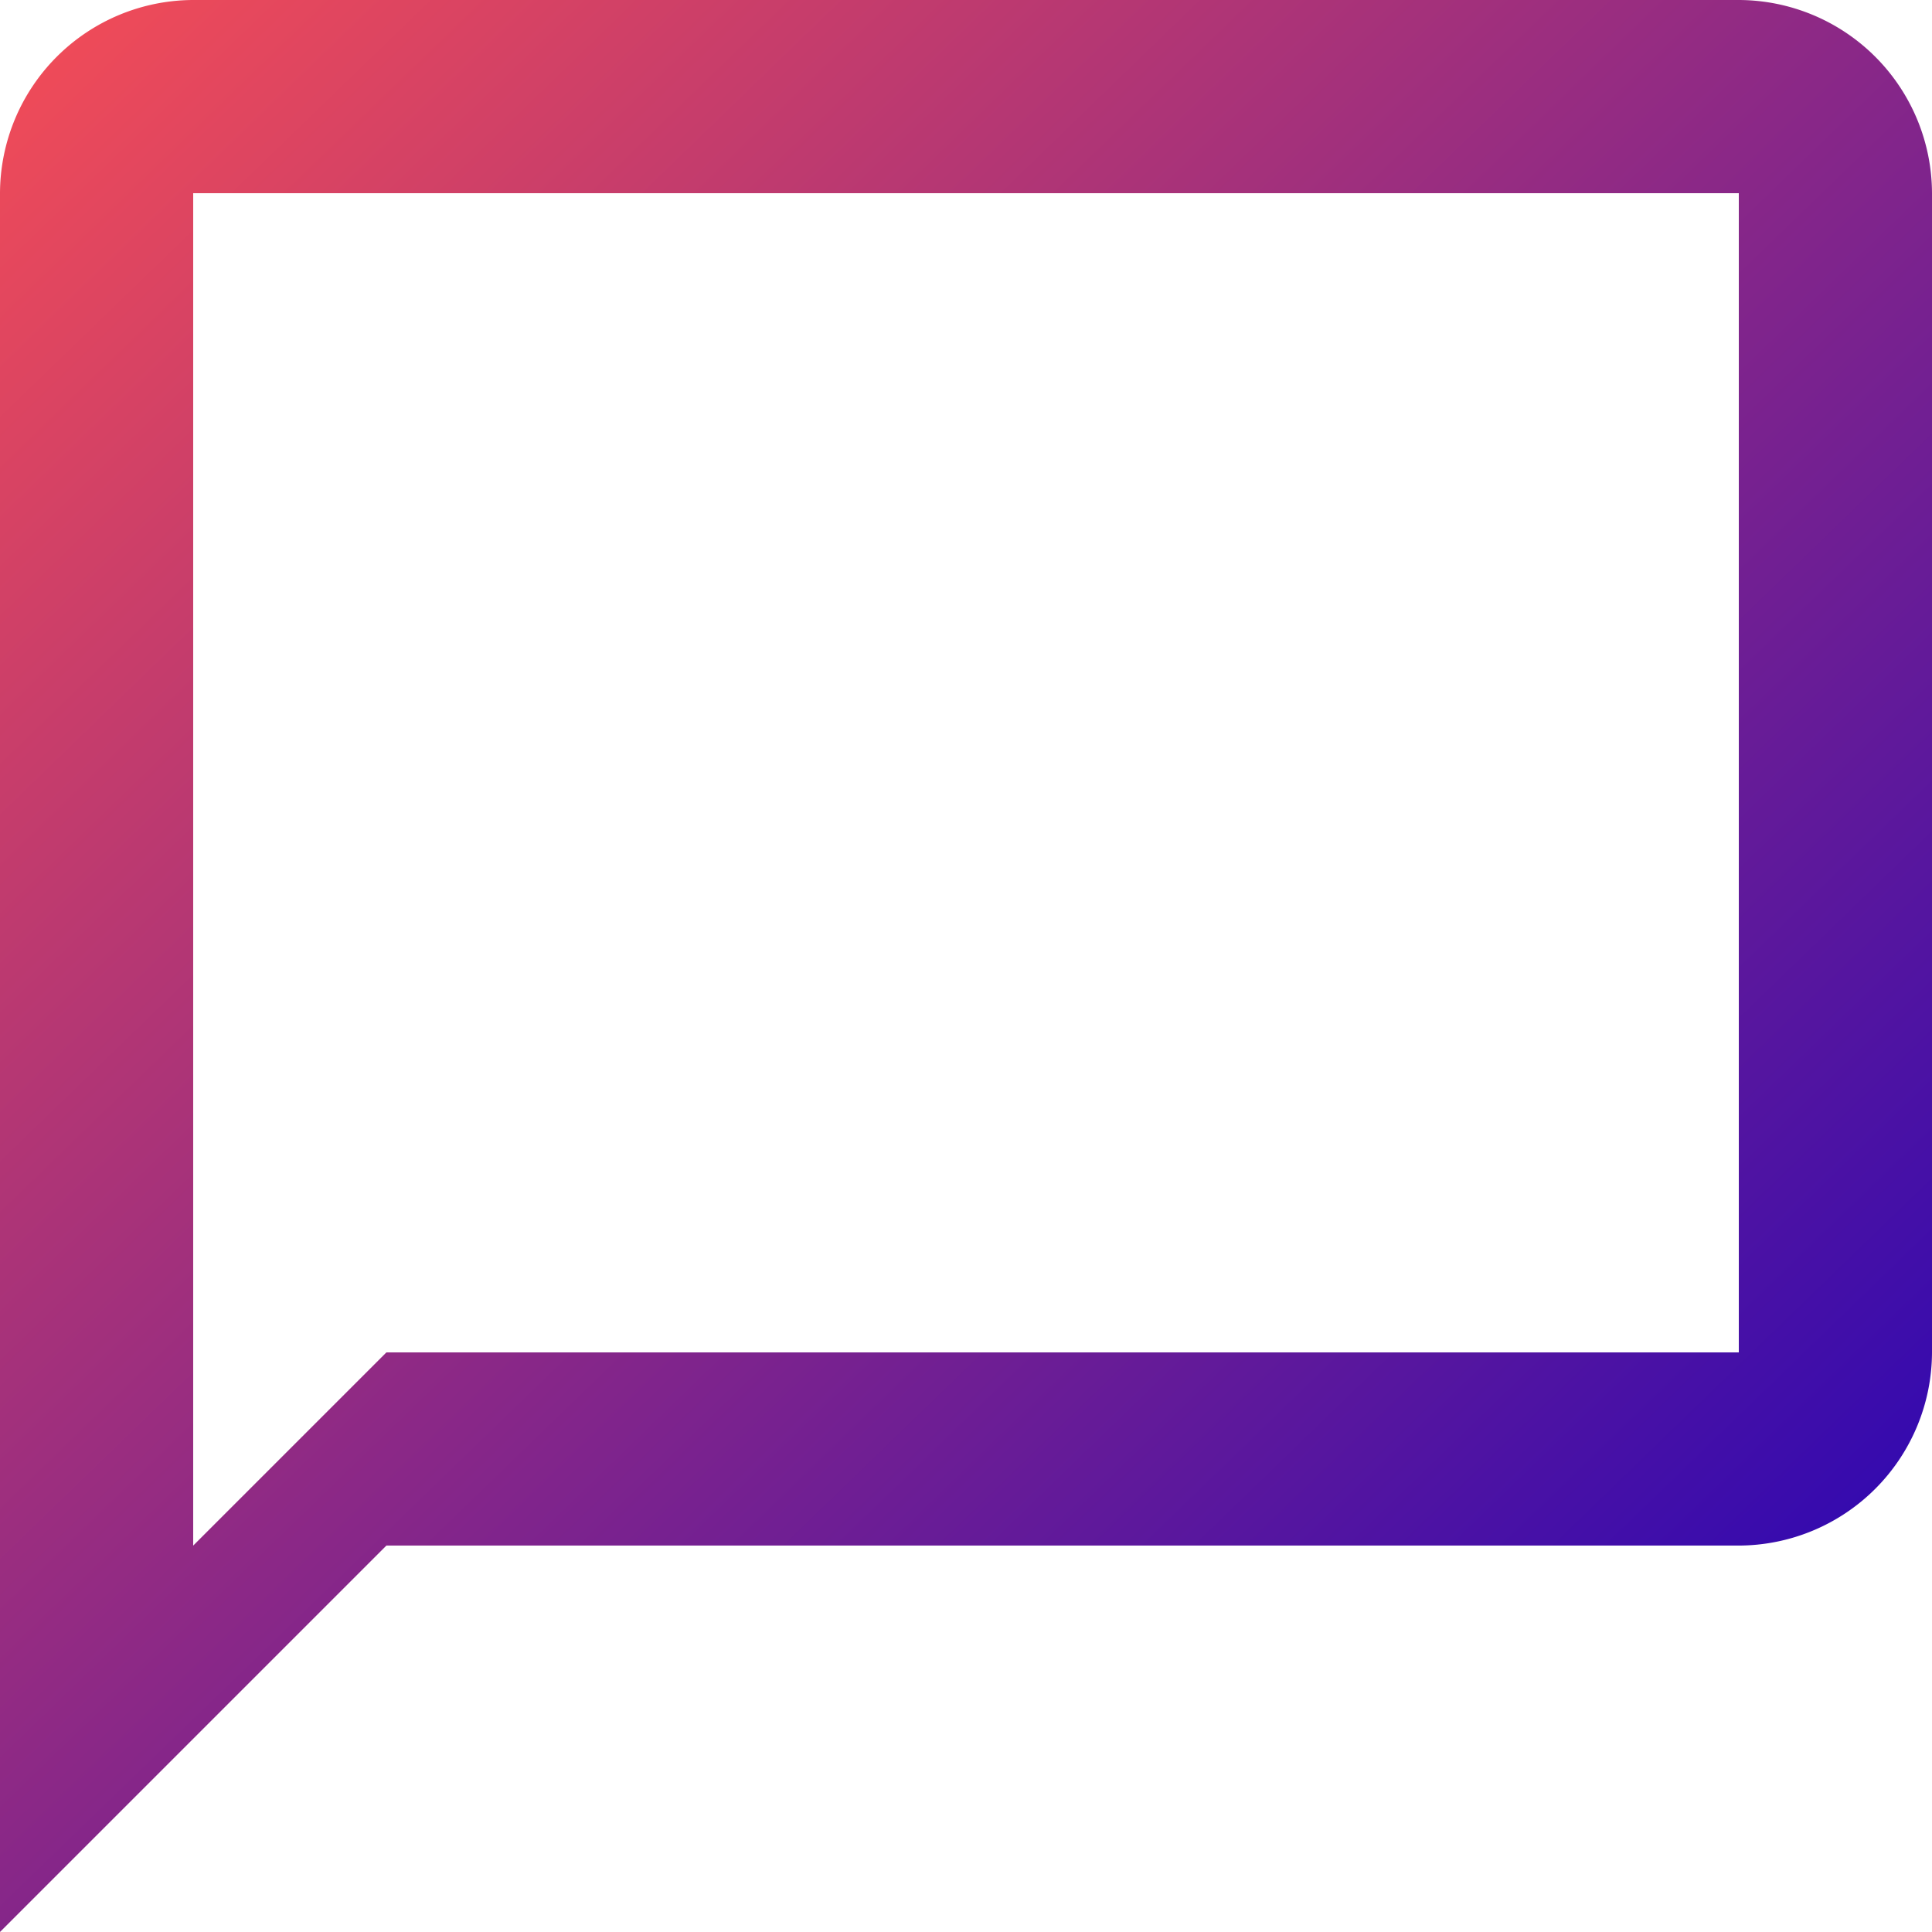 <svg xmlns="http://www.w3.org/2000/svg" xmlns:xlink="http://www.w3.org/1999/xlink" width="50.901" height="50.901" viewBox="0 0 50.901 50.901">
  <defs>
    <linearGradient id="linear-gradient" x1="0.032" x2="1" y2="1" gradientUnits="objectBoundingBox">
      <stop offset="0" stop-color="#f24c57"/>
      <stop offset="1" stop-color="#1800bc"/>
    </linearGradient>
  </defs>
  <path id="Icon_material-chat_bubble_outline" data-name="Icon material-chat_bubble_outline" d="M48.811,3H8.09A5.105,5.105,0,0,0,3,8.09V53.9l10.18-10.18H48.811a5.105,5.105,0,0,0,5.09-5.09V8.09A5.105,5.105,0,0,0,48.811,3Zm0,35.631H13.18l-5.09,5.09V8.09H48.811Z" transform="translate(-3 -3)" fill="url(#linear-gradient)"/>
</svg>
